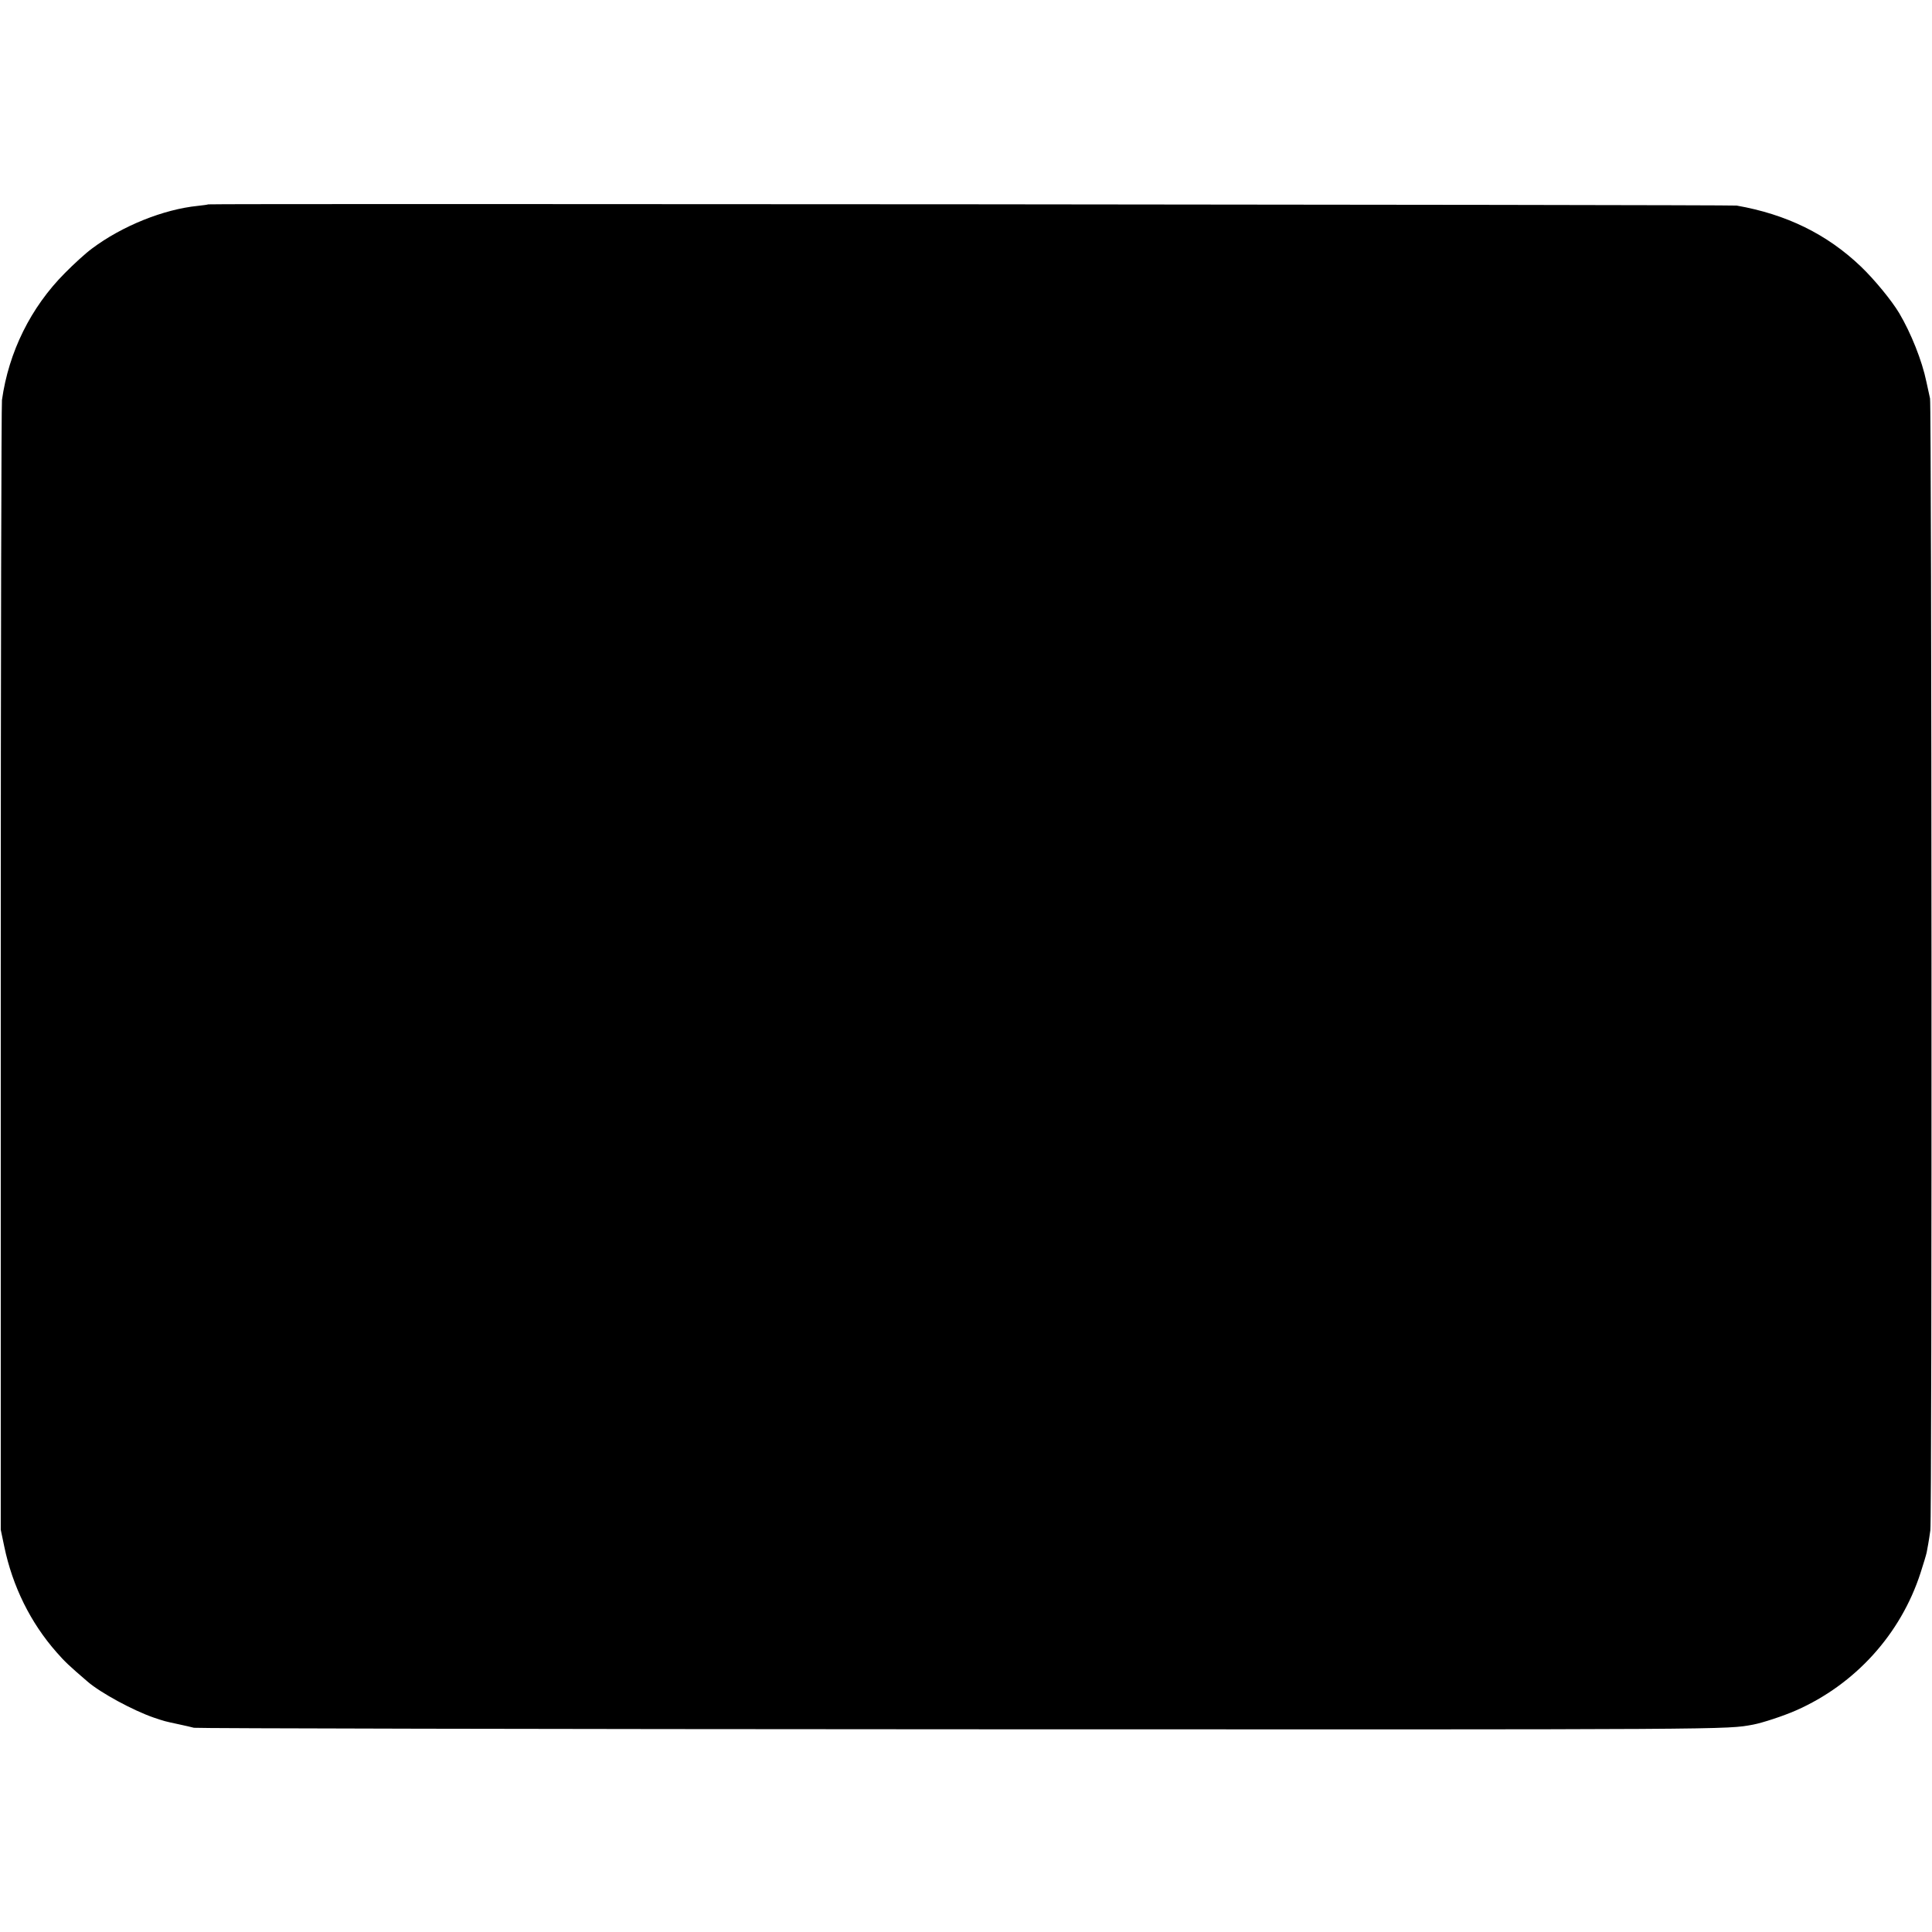 <?xml version="1.0" standalone="no"?>
<!DOCTYPE svg PUBLIC "-//W3C//DTD SVG 20010904//EN"
 "http://www.w3.org/TR/2001/REC-SVG-20010904/DTD/svg10.dtd">
<svg version="1.0" xmlns="http://www.w3.org/2000/svg"
 width="1280pt" height="1280pt" viewBox="0 0 1280 1280"
 preserveAspectRatio="xMidYMid meet">
<g transform="translate(0,1280) scale(0.1,-0.1)"
fill="#000000" stroke="none">
<path d="M1379 11446 c-2 -2 -33 -6 -69 -10 -227 -23 -501 -133 -701 -283 -41
-30 -121 -103 -179 -162 -226 -227 -372 -522 -417 -841 -4 -30 -8 -1727 -8
-3770 l0 -3715 23 -110 c55 -265 174 -506 347 -702 52 -60 85 -91 205 -194 87
-75 303 -192 440 -239 72 -24 67 -23 165 -44 39 -8 84 -19 100 -23 17 -4 2305
-9 5085 -10 5168 -2 5064 -2 5245 31 63 12 200 57 284 94 393 173 694 506 825
911 19 59 38 121 41 137 3 16 7 41 10 55 3 15 9 55 14 90 12 76 9 7446 -2
7499 -4 19 -15 69 -24 110 -29 141 -102 323 -180 455 -50 84 -166 225 -254
309 -225 215 -493 346 -823 404 -34 6 -10120 14 -10127 8z"/>
</g>
</svg>
